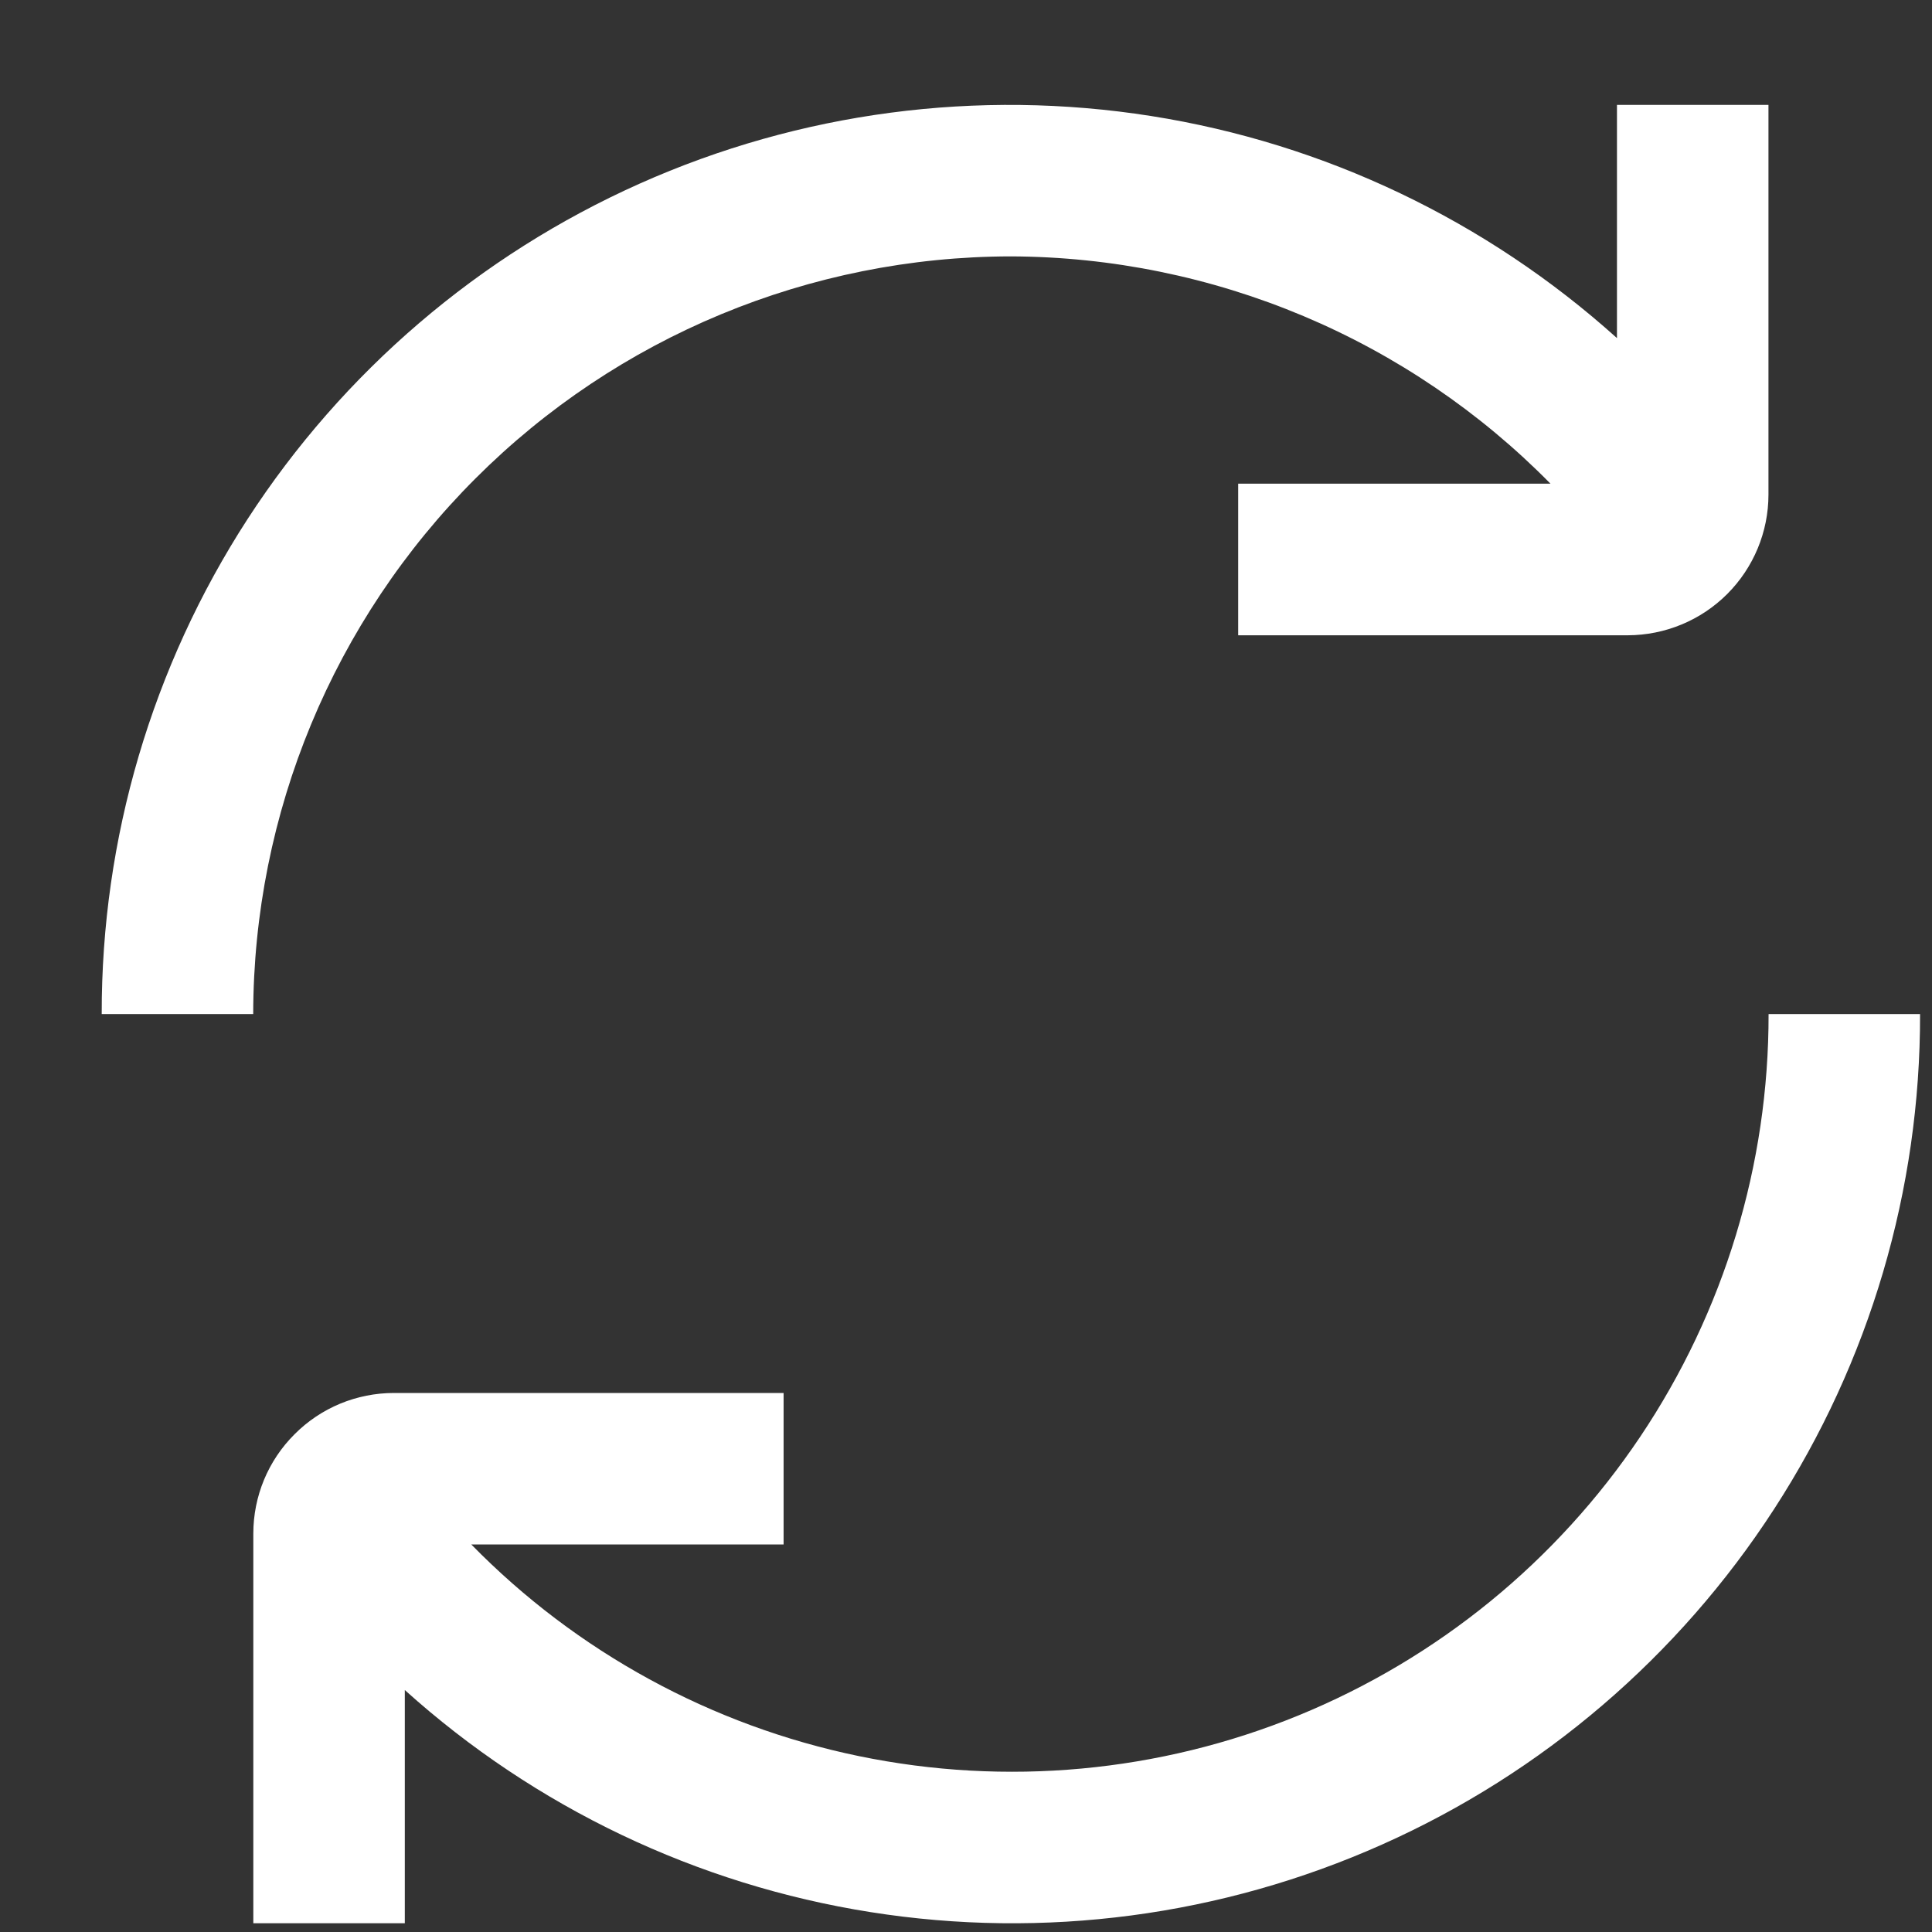 <svg width="17" height="17" viewBox="0 0 17 17" fill="none" xmlns="http://www.w3.org/2000/svg">
<rect x="0" y="0" width="17" height="17" fill="#333333" stroke="none"/>
<g id="fi-rs-refresh 1" clip-path="url(#clip0_86_4466)">
<g id="01 align center">
<path id="Vector" d="M8.895 2.256C9.779 2.259 10.654 2.438 11.469 2.781C12.284 3.124 13.023 3.626 13.643 4.256H10.895V5.59H14.323C14.651 5.589 14.966 5.459 15.198 5.227C15.43 4.995 15.561 4.68 15.561 4.352V0.923H14.228V2.975C13.079 1.941 11.656 1.262 10.13 1.021C8.603 0.78 7.039 0.986 5.628 1.616C4.217 2.246 3.019 3.271 2.178 4.568C1.338 5.865 0.892 7.378 0.895 8.923H2.228C2.23 7.156 2.933 5.461 4.183 4.211C5.432 2.961 7.127 2.258 8.895 2.256Z" fill="white"/>
<path id="Vector_2" d="M15.562 8.923C15.564 10.247 15.171 11.541 14.434 12.64C13.697 13.739 12.649 14.594 11.424 15.095C10.199 15.596 8.852 15.72 7.556 15.452C6.26 15.184 5.073 14.536 4.147 13.59H6.895V12.257H3.467C3.138 12.257 2.824 12.387 2.592 12.62C2.359 12.852 2.229 13.166 2.229 13.495V16.923H3.562V14.871C4.71 15.905 6.134 16.584 7.66 16.825C9.187 17.067 10.75 16.86 12.162 16.23C13.573 15.601 14.771 14.575 15.611 13.278C16.452 11.981 16.898 10.469 16.895 8.923H15.562Z" fill="white"/>
</g>
</g>
<defs>
<clipPath id="clip0_86_4466">
<rect width="16" height="16" fill="white" transform="translate(0.895 0.923)"/>
</clipPath>
</defs>
</svg>
